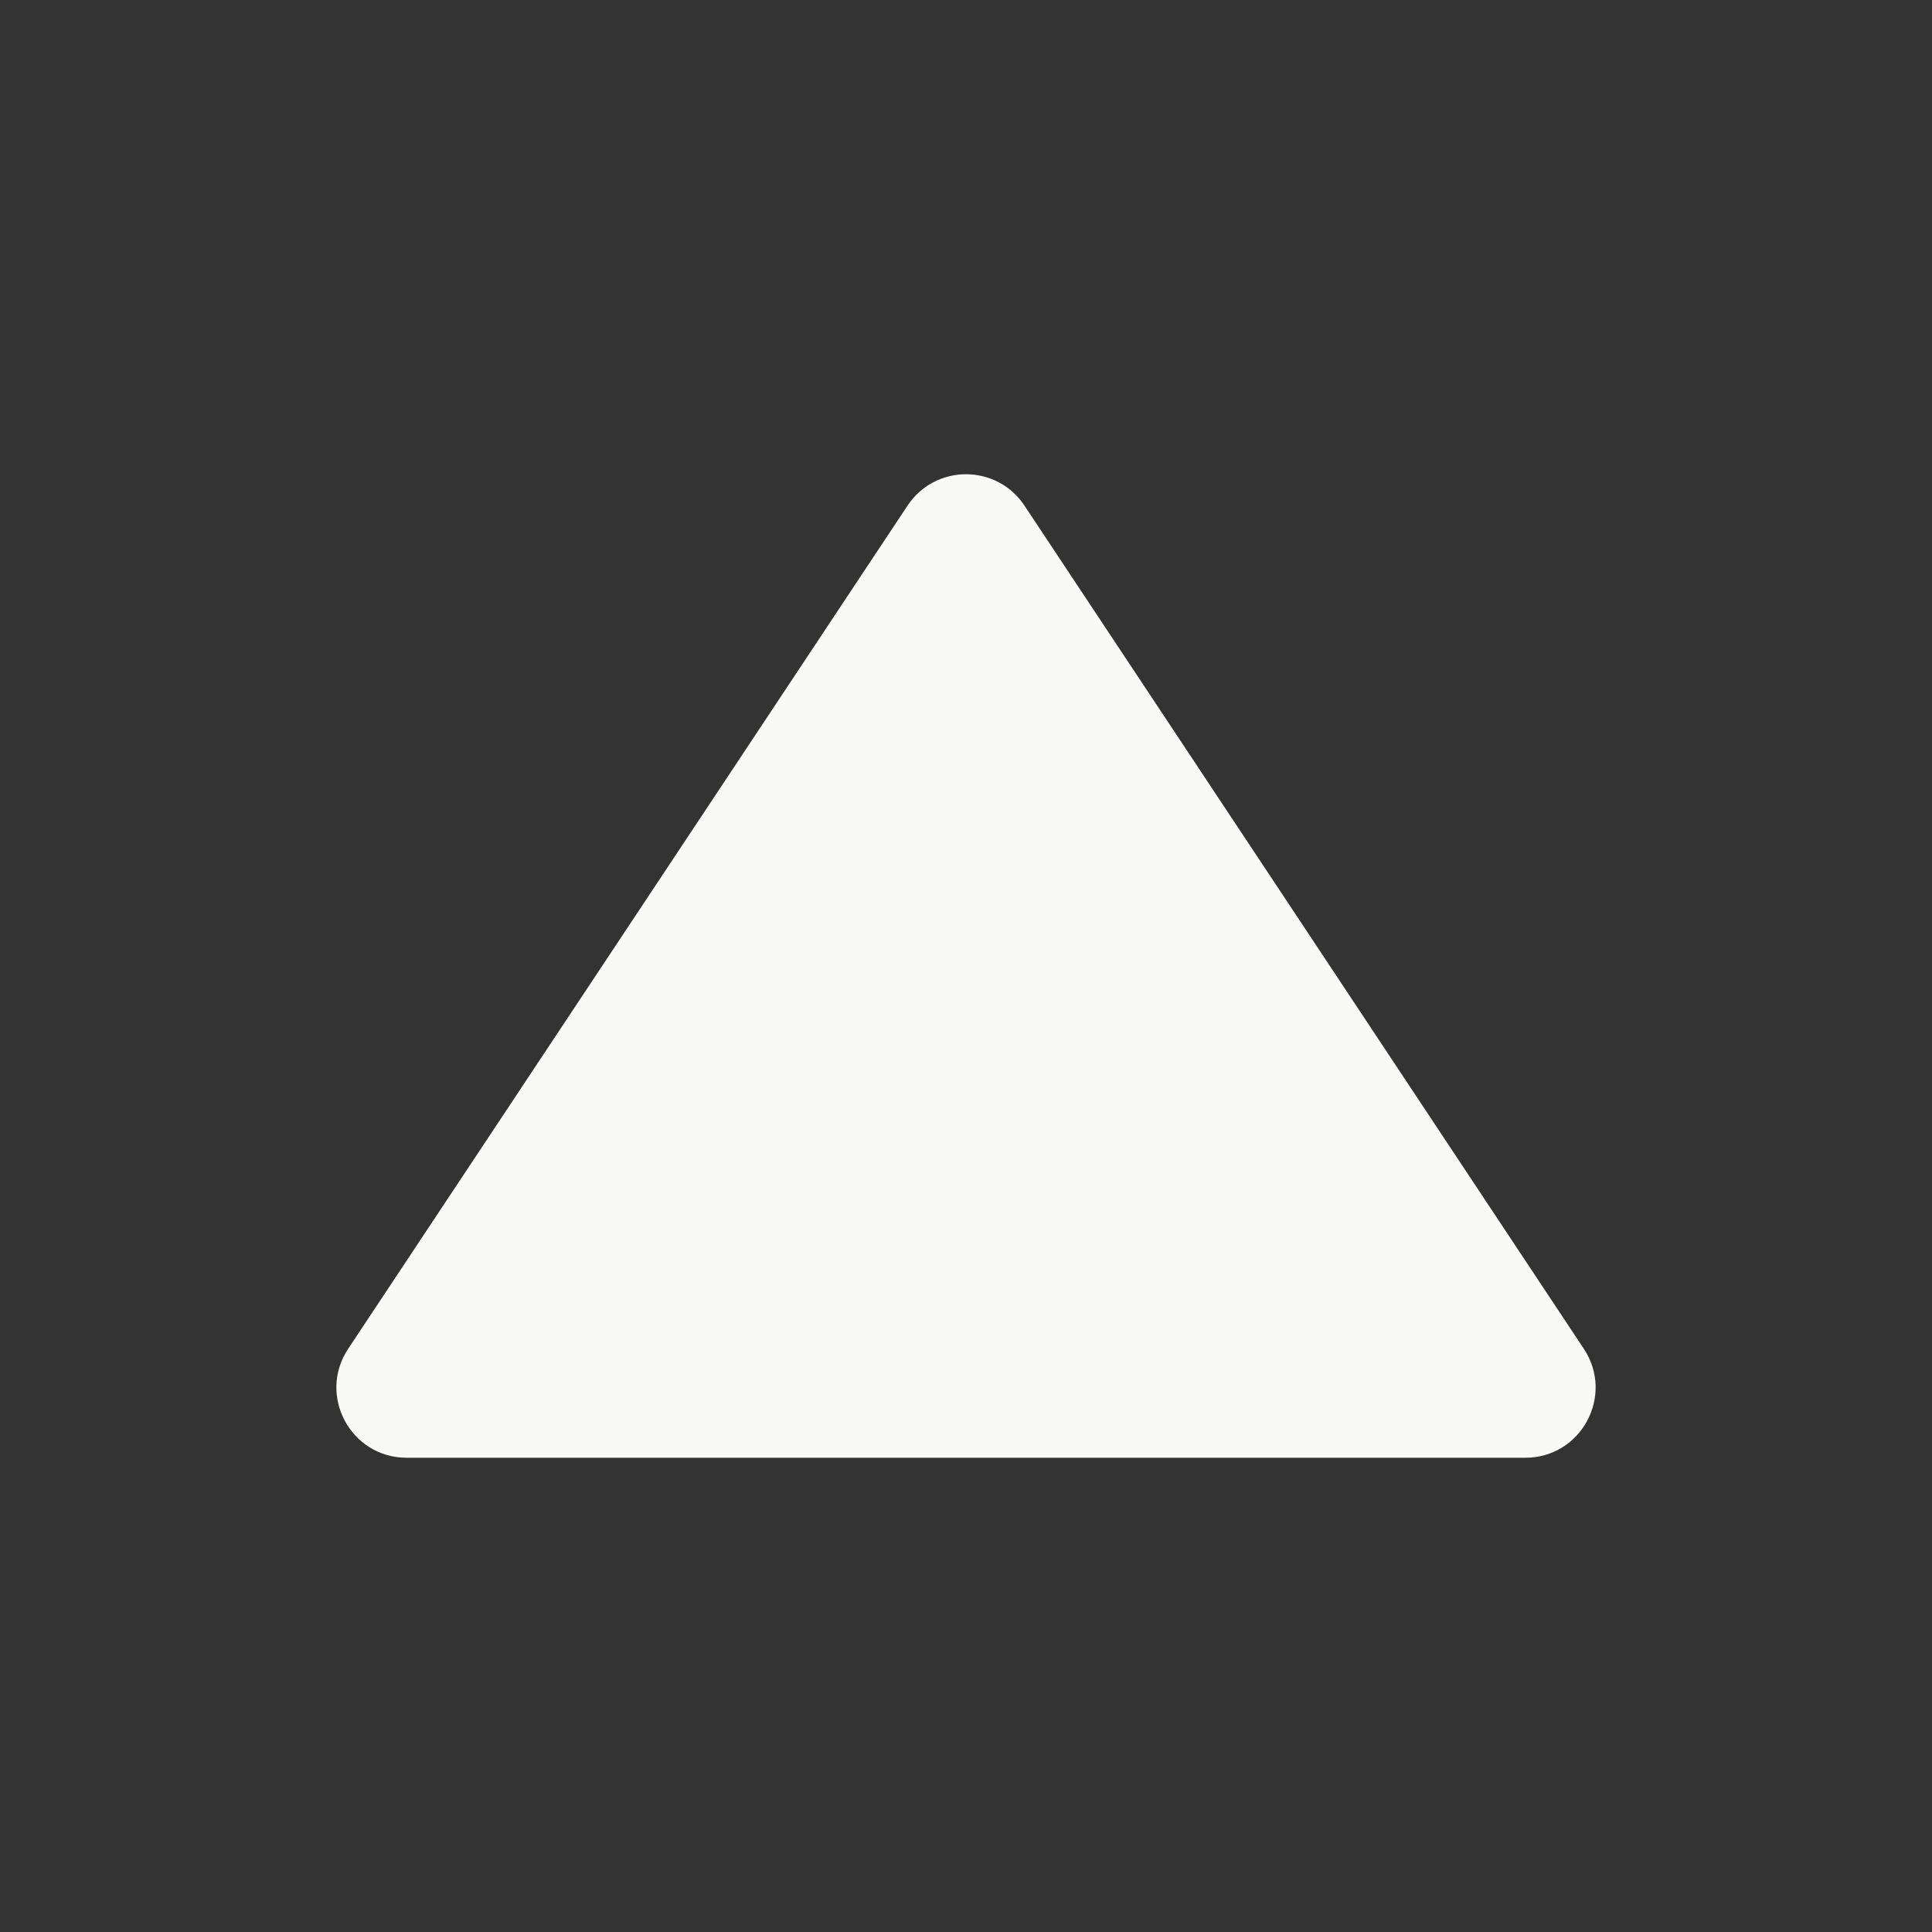 <?xml version="1.0" encoding="iso-8859-1"?>
<!-- Generator: Adobe Illustrator 18.1.1, SVG Export Plug-In . SVG Version: 6.00 Build 0)  -->
<!DOCTYPE svg PUBLIC "-//W3C//DTD SVG 1.1//EN" "http://www.w3.org/Graphics/SVG/1.1/DTD/svg11.dtd">
<svg version="1.1" xmlns="http://www.w3.org/2000/svg" xmlns:xlink="http://www.w3.org/1999/xlink" x="0px" y="0px"
	 viewBox="0 0 512 512" enable-background="new 0 0 512 512" xml:space="preserve">
<rect x="0" y="0" width="512" height="512" fill="#333333" stroke="none"/>
<g id="Layer_4">
	<path fill="#F9F9F7" d="M419.73,357.444L271.496,133.997c-7.356-11.088-23.636-11.088-30.992,0L92.27,357.444
		c-8.2,12.361,0.663,28.876,15.496,28.876h296.468C419.067,386.319,427.93,369.804,419.73,357.444z"/>
</g>
<g id="Layer_1">
</g>
</svg>
